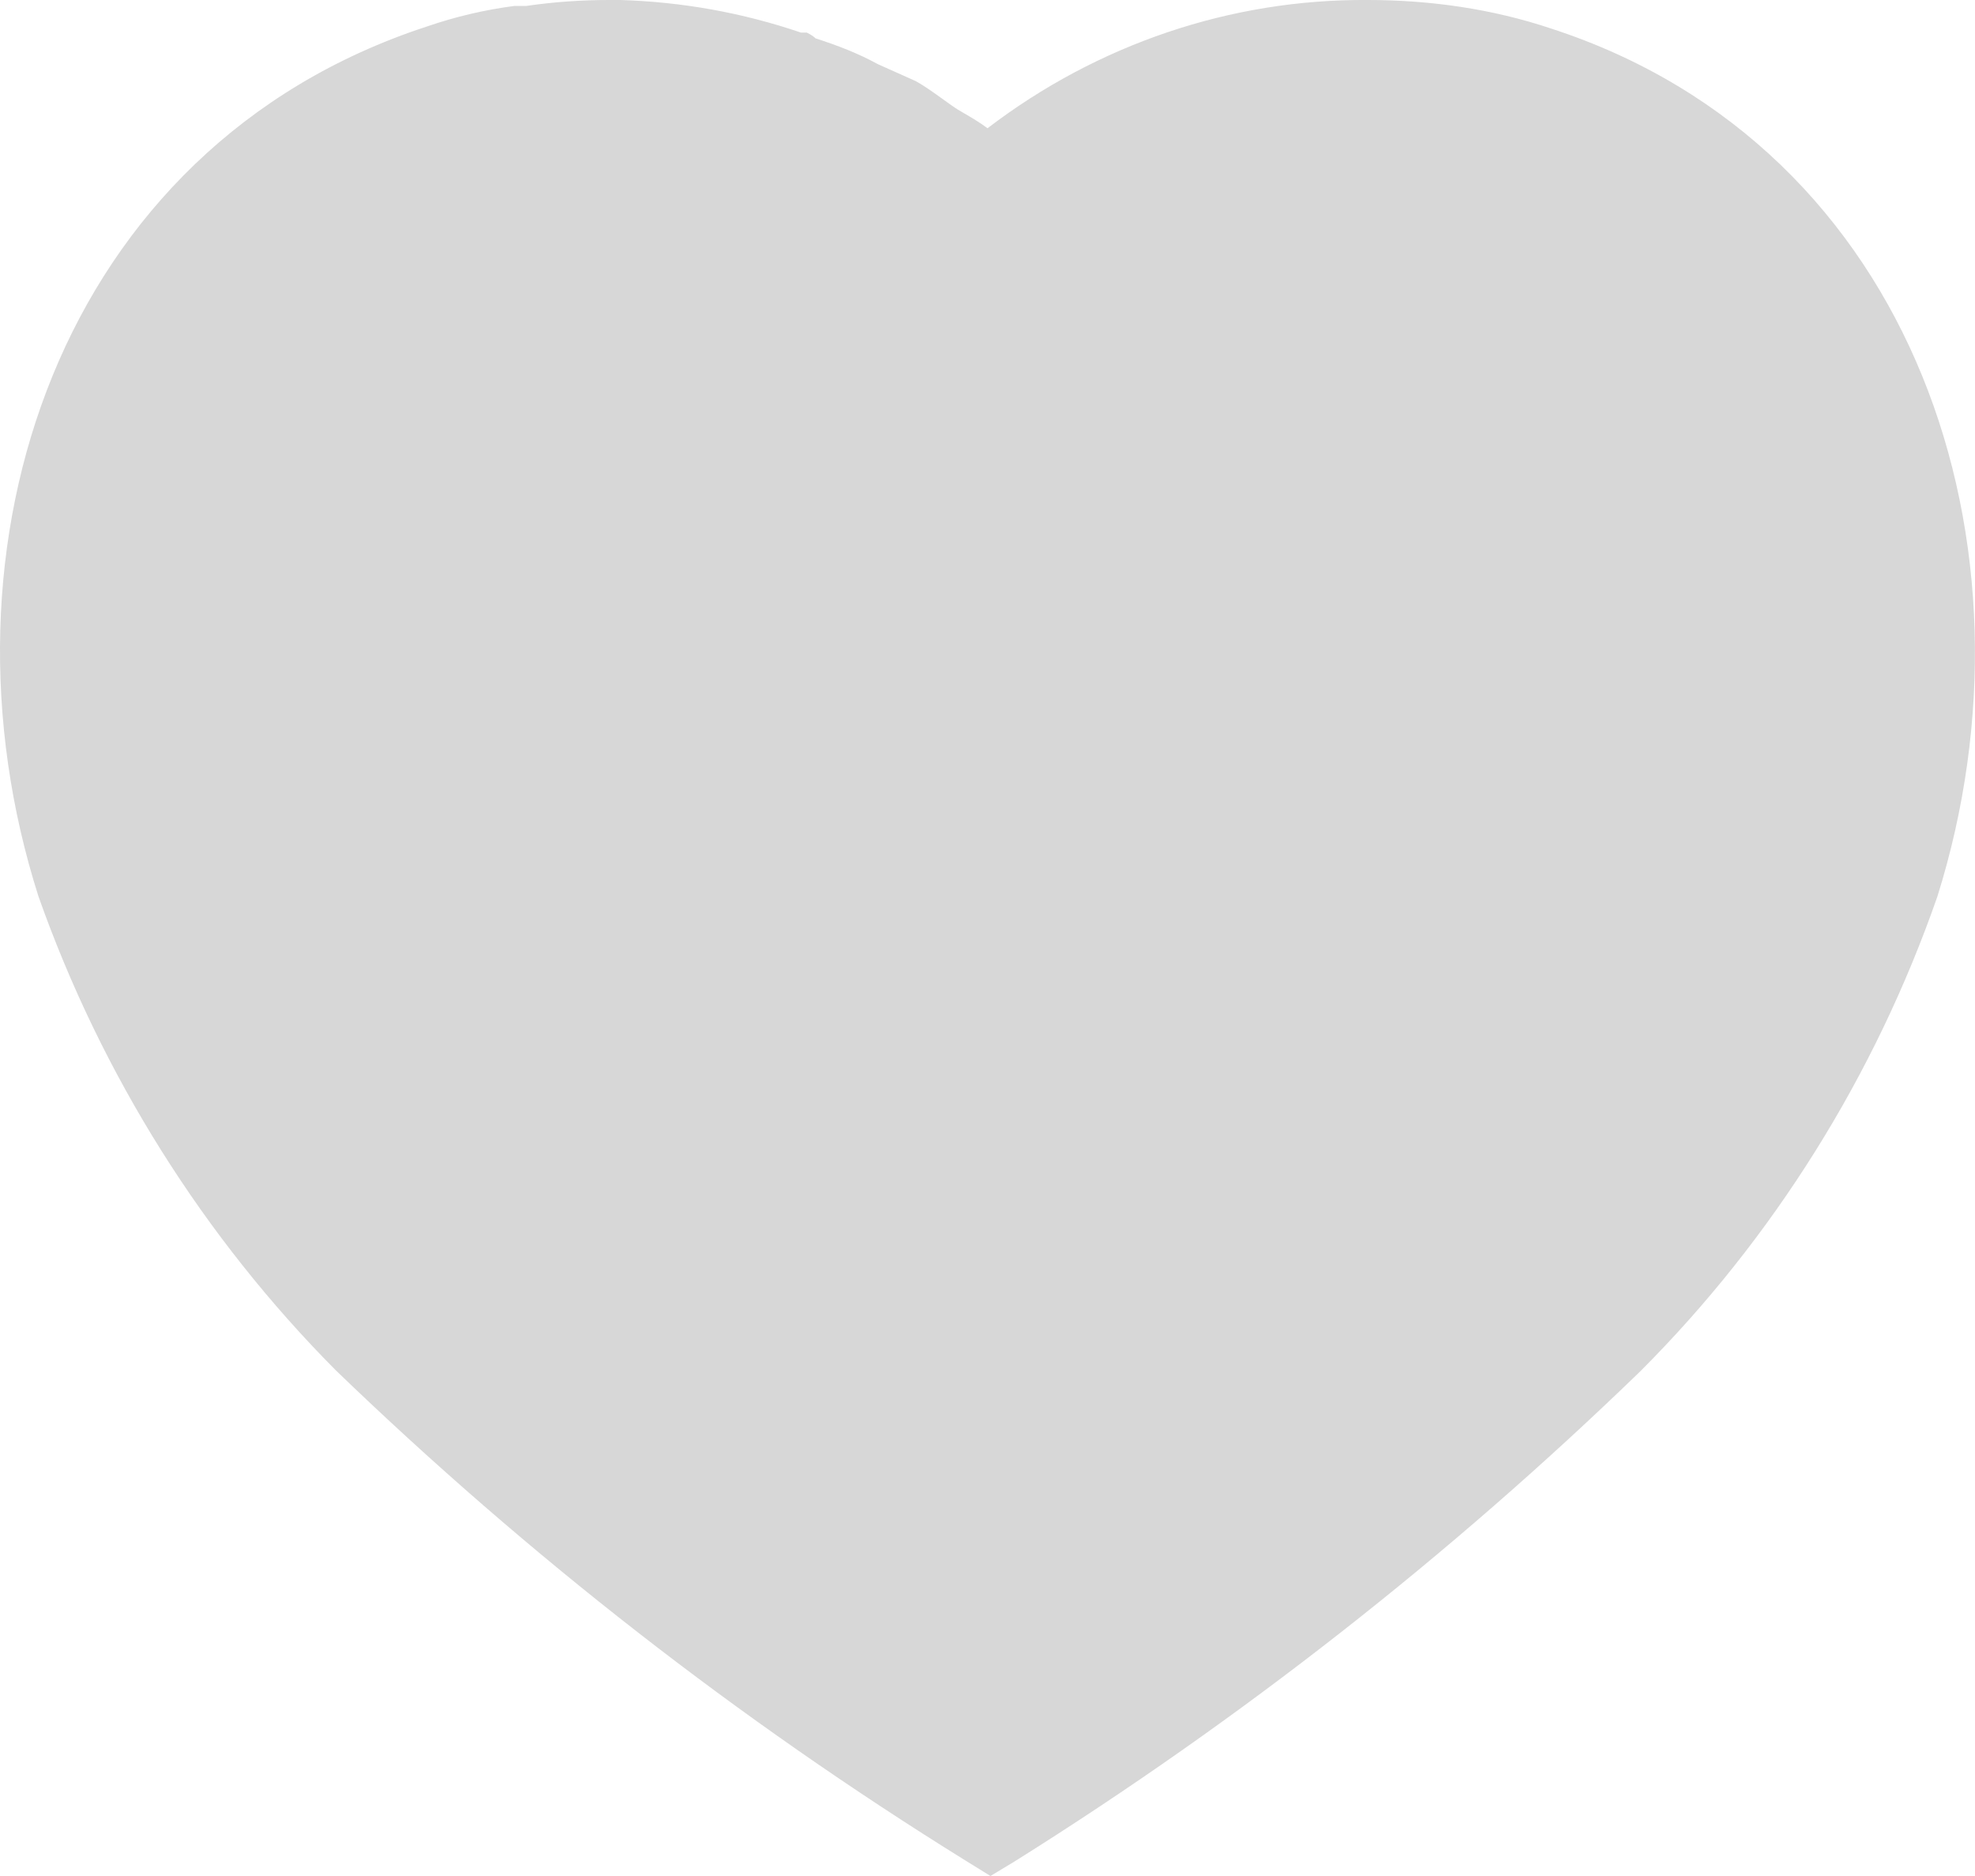<svg width="20" height="19" viewBox="0 0 20 19" fill="none" xmlns="http://www.w3.org/2000/svg">
<path fill-rule="evenodd" clip-rule="evenodd" d="M13.85 -2.34334e-05C14.48 -2.34334e-05 15.111 0.089 15.71 0.29C19.401 1.49 20.73 5.54 19.619 9.08C18.989 10.889 17.959 12.54 16.61 13.889C14.68 15.759 12.56 17.419 10.28 18.849L10.03 19L9.77 18.839C7.481 17.419 5.35 15.759 3.401 13.879C2.061 12.53 1.03 10.889 0.39 9.08C-0.74 5.54 0.59 1.49 4.321 0.269C4.611 0.169 4.91 0.099 5.21 0.06H5.33C5.611 0.019 5.89 -2.34334e-05 6.17 -2.34334e-05H6.28C6.91 0.019 7.52 0.129 8.111 0.33H8.17C8.21 0.349 8.24 0.37 8.26 0.389C8.481 0.46 8.69 0.54 8.89 0.65L9.27 0.82C9.361 0.869 9.464 0.944 9.553 1.008C9.61 1.049 9.661 1.086 9.7 1.11C9.716 1.12 9.732 1.129 9.749 1.139C9.835 1.189 9.924 1.241 10 1.299C11.111 0.45 12.46 -0.01 13.85 -2.34334e-05Z" fill="#D7D7D7"/>
</svg>

